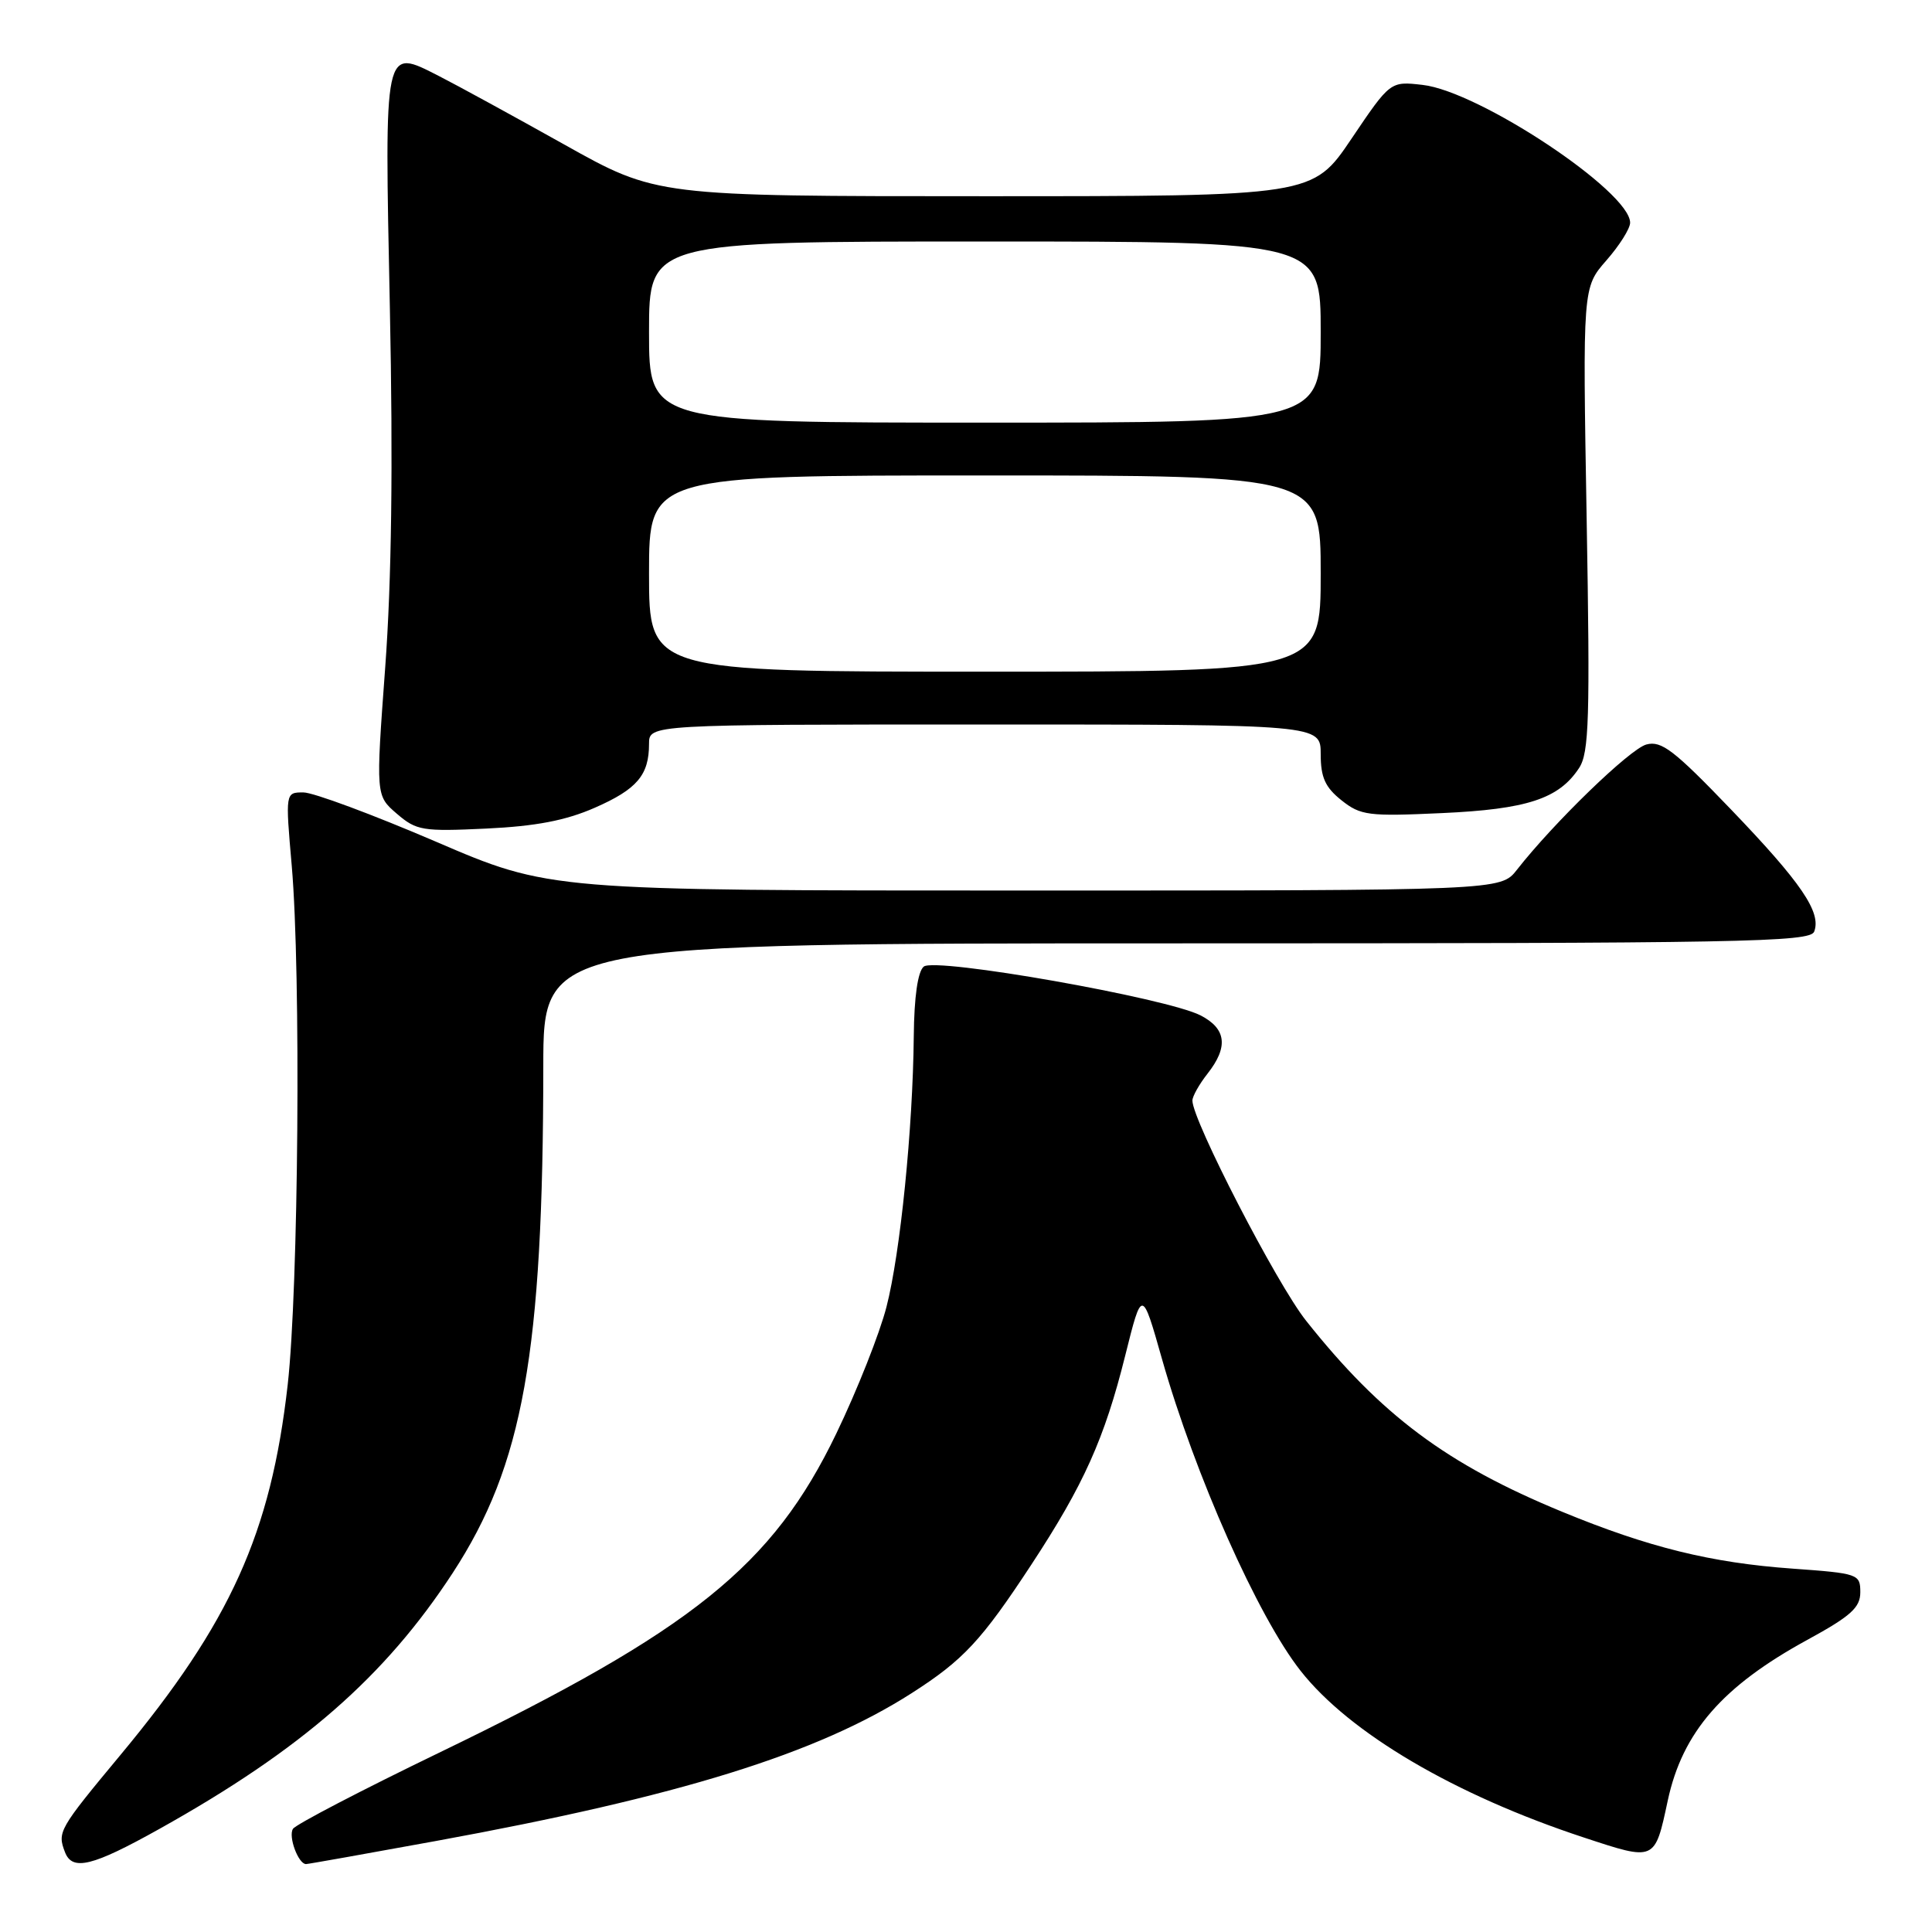 <?xml version="1.0" encoding="UTF-8" standalone="no"?>
<!DOCTYPE svg PUBLIC "-//W3C//DTD SVG 1.1//EN" "http://www.w3.org/Graphics/SVG/1.1/DTD/svg11.dtd" >
<svg xmlns="http://www.w3.org/2000/svg" xmlns:xlink="http://www.w3.org/1999/xlink" version="1.1" viewBox="0 0 256 256">
 <g >
 <path fill="currentColor"
d=" M 21.14 242.33 C 39.95 231.83 51.01 222.17 59.99 208.42 C 69.32 194.12 71.97 179.31 71.99 141.25 C 72.00 125.00 72.00 125.00 155.89 125.00 C 231.05 125.00 239.85 124.84 240.39 123.44 C 241.36 120.89 238.70 116.98 229.34 107.23 C 221.83 99.41 220.15 98.11 218.15 98.65 C 215.97 99.24 205.90 108.99 201.00 115.25 C 198.85 118.00 198.85 118.00 135.83 118.00 C 72.81 118.00 72.81 118.00 57.70 111.50 C 49.38 107.93 41.51 105.00 40.20 105.00 C 37.81 105.00 37.81 105.00 38.66 114.75 C 39.89 128.99 39.56 170.75 38.12 183.50 C 35.89 203.16 30.54 215.00 15.97 232.53 C 7.77 242.40 7.58 242.74 8.61 245.42 C 9.58 247.96 12.25 247.30 21.14 242.33 Z  M 57.77 243.94 C 90.09 238.03 108.24 232.39 120.79 224.36 C 127.65 219.97 130.05 217.39 136.68 207.29 C 143.60 196.75 146.36 190.61 149.10 179.61 C 151.32 170.72 151.32 170.72 153.98 180.11 C 158.36 195.50 166.68 214.22 172.34 221.40 C 178.83 229.65 192.77 237.85 209.87 243.48 C 219.36 246.61 219.26 246.66 220.99 238.57 C 222.94 229.52 228.23 223.43 239.50 217.28 C 245.25 214.14 246.50 213.01 246.50 210.98 C 246.50 208.57 246.24 208.48 237.50 207.85 C 226.72 207.08 218.42 205.03 207.00 200.32 C 191.70 194.02 183.01 187.53 173.06 175.00 C 169.18 170.12 158.00 148.46 158.00 145.83 C 158.00 145.27 158.90 143.67 160.00 142.27 C 162.79 138.73 162.50 136.31 159.09 134.55 C 154.62 132.24 123.92 126.82 122.40 128.08 C 121.61 128.74 121.13 132.08 121.08 137.31 C 120.96 149.53 119.30 166.05 117.46 173.18 C 116.57 176.66 113.59 184.19 110.83 189.92 C 102.38 207.48 91.80 215.99 58.19 232.24 C 47.91 237.21 39.19 241.75 38.82 242.33 C 38.17 243.34 39.53 247.00 40.55 247.00 C 40.82 247.00 48.57 245.62 57.77 243.94 Z  M 78.79 107.04 C 84.41 104.58 86.00 102.71 86.00 98.57 C 86.00 96.00 86.00 96.00 130.50 96.00 C 175.00 96.00 175.00 96.00 175.00 99.93 C 175.00 103.01 175.59 104.32 177.75 106.04 C 180.29 108.06 181.31 108.19 191.05 107.74 C 202.35 107.23 206.57 105.84 209.24 101.76 C 210.56 99.74 210.70 95.24 210.24 68.76 C 209.71 38.10 209.71 38.10 212.85 34.51 C 214.58 32.54 216.00 30.29 216.00 29.51 C 216.00 25.38 195.99 12.09 188.50 11.25 C 184.22 10.76 184.22 10.76 179.08 18.38 C 173.94 26.00 173.94 26.00 130.46 26.00 C 86.99 26.00 86.99 26.00 74.75 19.14 C 68.01 15.37 60.55 11.29 58.17 10.08 C 50.82 6.34 50.94 5.77 51.66 40.86 C 52.09 61.62 51.89 76.97 51.04 88.46 C 49.79 105.42 49.79 105.42 52.58 107.82 C 55.18 110.06 55.99 110.19 64.44 109.79 C 71.00 109.48 74.96 108.72 78.79 107.04 Z  M 86.00 76.00 C 86.00 63.00 86.00 63.00 130.50 63.00 C 175.00 63.00 175.00 63.00 175.00 76.00 C 175.00 89.00 175.00 89.00 130.50 89.00 C 86.00 89.00 86.00 89.00 86.00 76.00 Z  M 86.00 44.00 C 86.00 32.00 86.00 32.00 130.50 32.00 C 175.00 32.00 175.00 32.00 175.00 44.00 C 175.00 56.00 175.00 56.00 130.50 56.00 C 86.00 56.00 86.00 56.00 86.00 44.00 Z "/>
</g>
</svg>